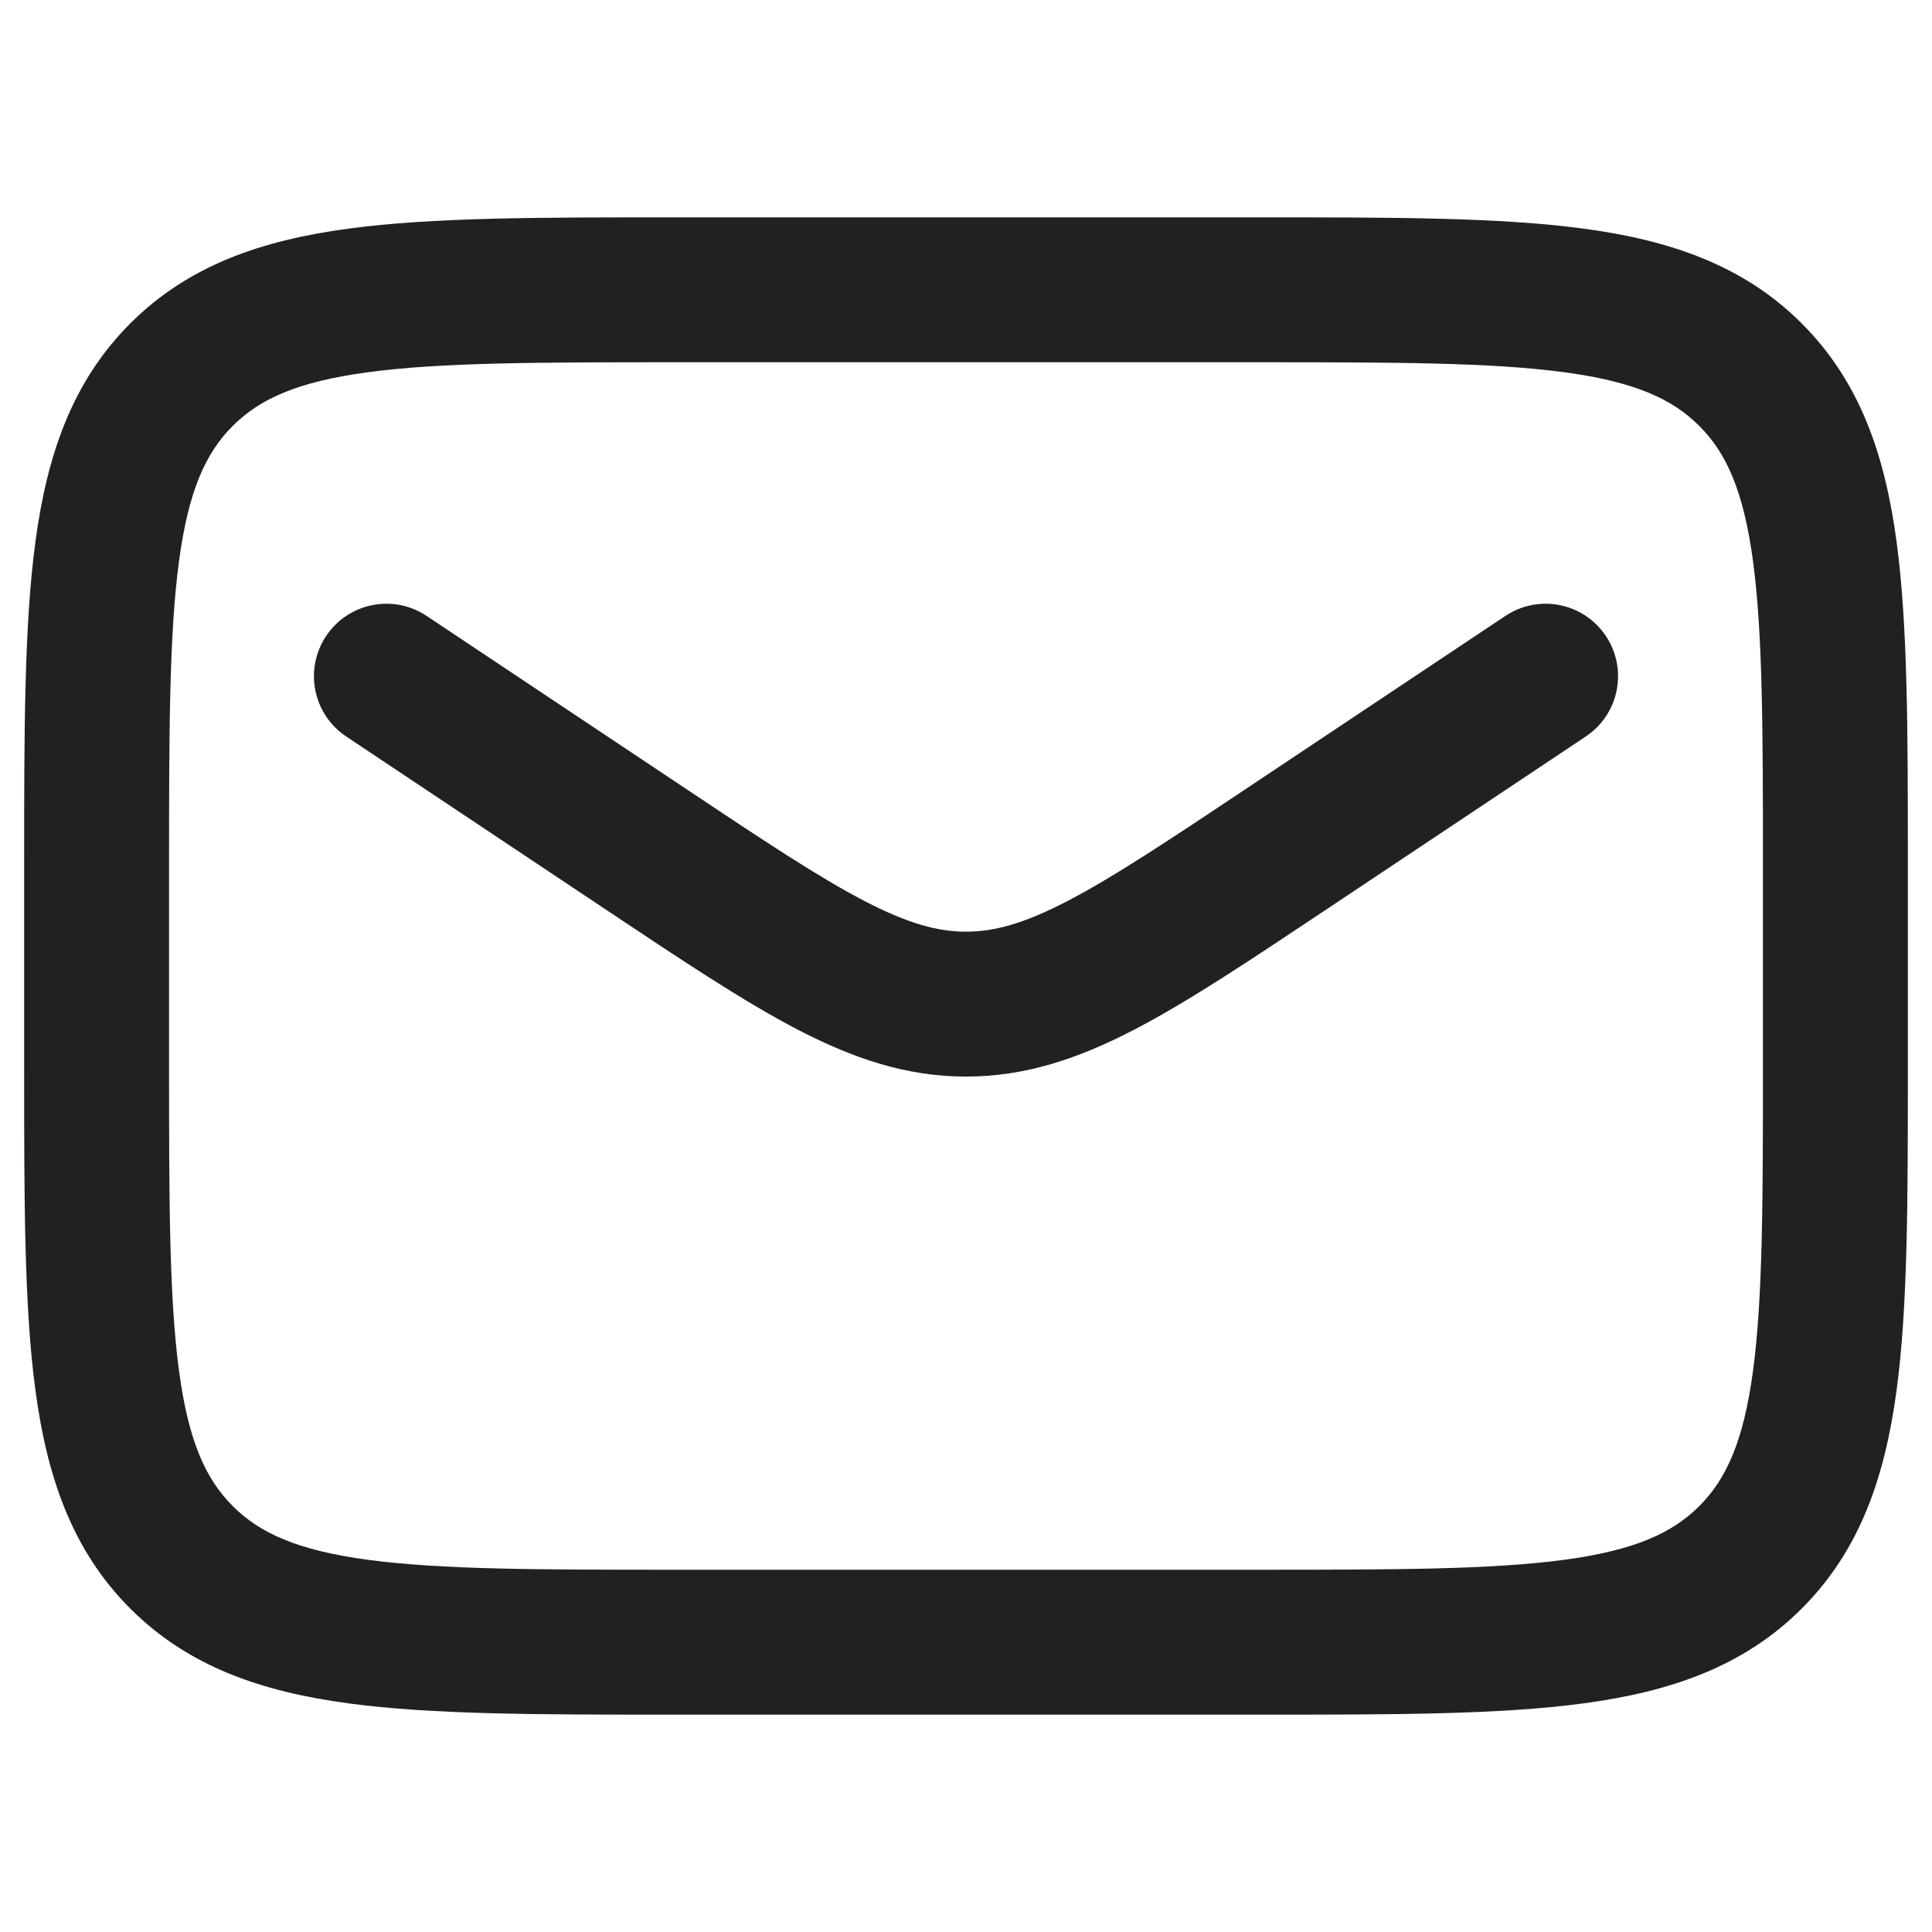 <svg width="48" height="48" viewBox="0 0 48 48" fill="none" xmlns="http://www.w3.org/2000/svg">
<path fill-rule="evenodd" clip-rule="evenodd" d="M16.668 5.4H31.332C34.614 5.4 37.26 5.4 39.34 5.68C41.501 5.97 43.319 6.591 44.764 8.036C46.209 9.481 46.83 11.3 47.12 13.46C47.4 15.541 47.4 18.186 47.4 21.468V26.532C47.4 29.814 47.4 32.459 47.12 34.54C46.83 36.701 46.209 38.519 44.764 39.964C43.319 41.409 41.501 42.03 39.34 42.32C37.26 42.6 34.614 42.6 31.332 42.6H16.668C13.386 42.6 10.741 42.6 8.66 42.32C6.5 42.03 4.681 41.409 3.236 39.964C1.792 38.519 1.17 36.701 0.88 34.54C0.6 32.459 0.6 29.814 0.6 26.532V21.468C0.6 18.186 0.6 15.541 0.88 13.46C1.17 11.3 1.792 9.481 3.236 8.036C4.681 6.591 6.5 5.97 8.66 5.68C10.741 5.4 13.386 5.4 16.668 5.4ZM9.14 9.248C7.379 9.484 6.446 9.917 5.782 10.582C5.117 11.246 4.684 12.178 4.448 13.94C4.204 15.752 4.2 18.155 4.2 21.6V26.4C4.2 29.845 4.204 32.248 4.448 34.061C4.684 35.822 5.117 36.754 5.782 37.418C6.446 38.083 7.379 38.516 9.14 38.753C10.952 38.996 13.355 39 16.8 39H31.2C34.645 39 37.048 38.996 38.861 38.753C40.622 38.516 41.554 38.083 42.218 37.418C42.883 36.754 43.316 35.822 43.553 34.061C43.796 32.248 43.8 29.845 43.8 26.4V21.6C43.8 18.155 43.796 15.752 43.553 13.94C43.316 12.178 42.883 11.246 42.218 10.582C41.554 9.917 40.622 9.484 38.861 9.248C37.048 9.004 34.645 9 31.2 9H16.8C13.355 9 10.952 9.004 9.14 9.248Z" fill="#212121"/>
<path fill-rule="evenodd" clip-rule="evenodd" d="M8.102 15.802C8.654 14.974 9.771 14.751 10.598 15.302L17.011 19.577C18.979 20.89 20.338 21.792 21.471 22.382C22.566 22.951 23.302 23.147 24 23.147C24.698 23.147 25.434 22.951 26.529 22.382C27.662 21.792 29.021 20.89 30.989 19.577L37.402 15.302C38.229 14.751 39.346 14.974 39.898 15.802C40.449 16.629 40.226 17.746 39.398 18.298L32.903 22.628C31.038 23.872 29.518 24.885 28.19 25.576C26.804 26.297 25.483 26.747 24 26.747C22.517 26.747 21.196 26.297 19.81 25.576C18.482 24.885 16.962 23.872 15.097 22.628L8.602 18.298C7.774 17.746 7.551 16.629 8.102 15.802Z" fill="#212121"/>
</svg>
